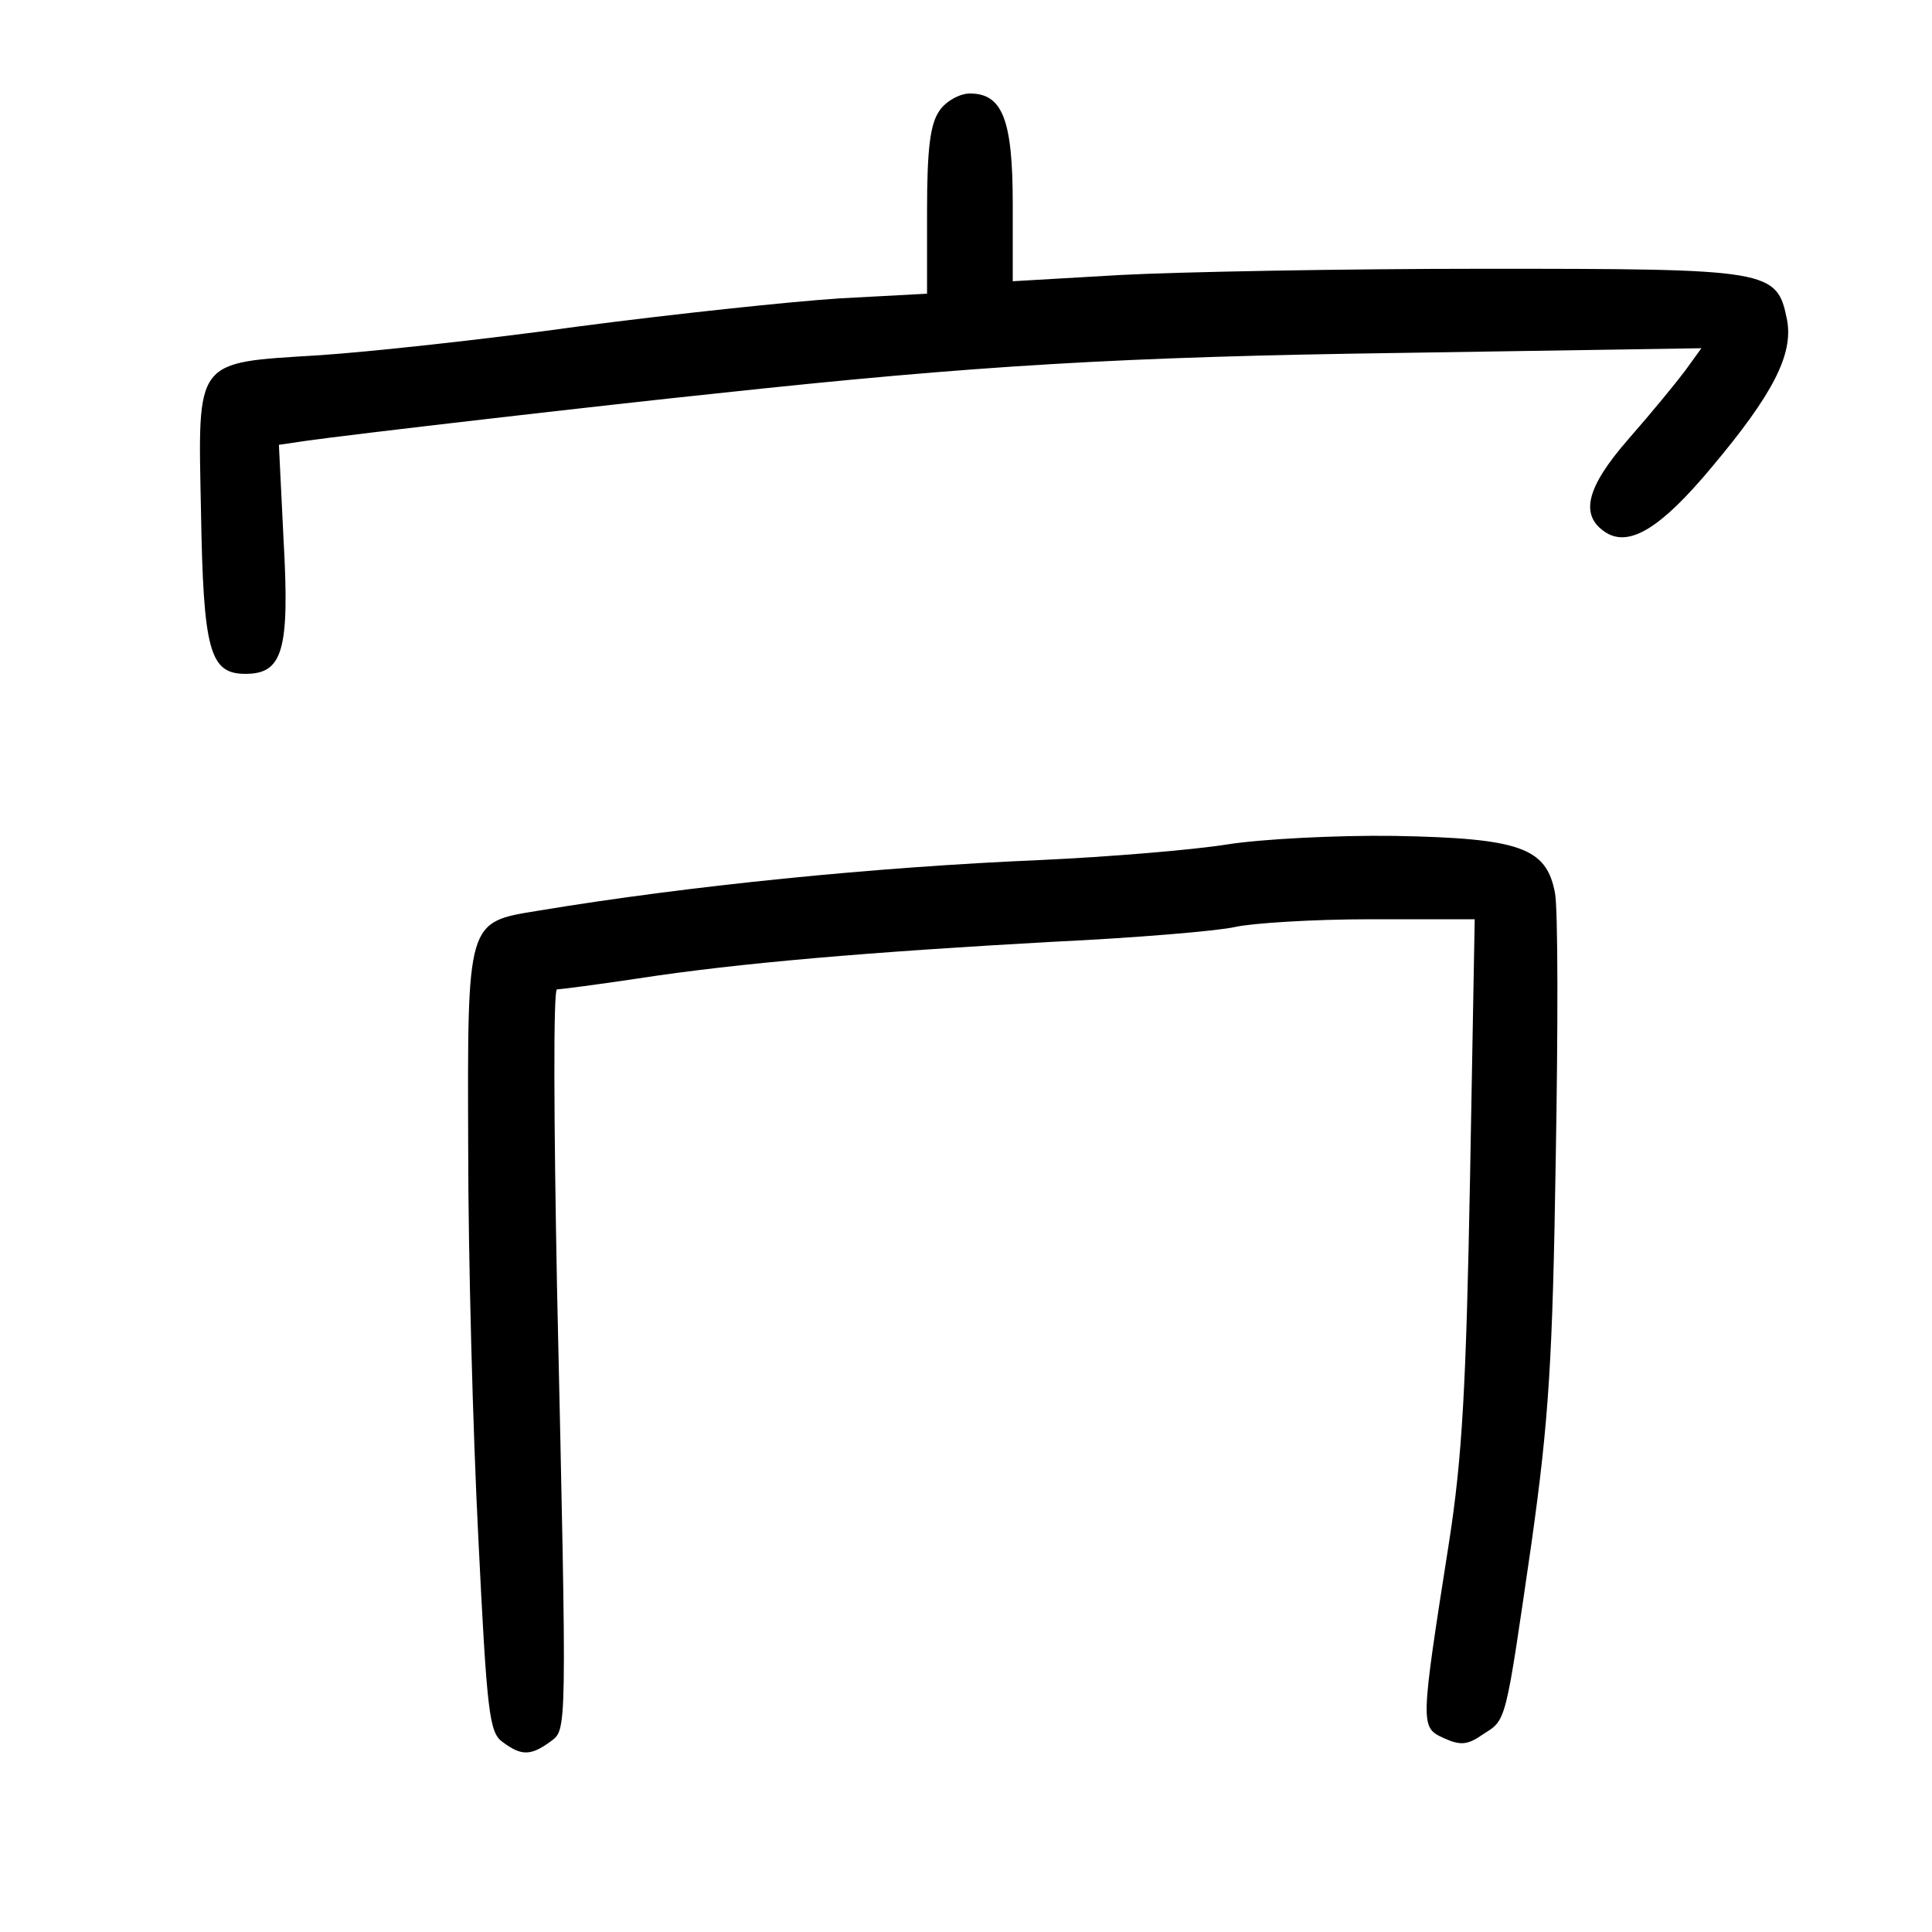 <?xml version="1.0" standalone="no"?>
<!DOCTYPE svg PUBLIC "-//W3C//DTD SVG 20010904//EN"
 "http://www.w3.org/TR/2001/REC-SVG-20010904/DTD/svg10.dtd">
<svg version="1.0" xmlns="http://www.w3.org/2000/svg"
 width="248pt" height="248pt" viewBox="0 0 248 248"
 preserveAspectRatio="xMidYMid meet">
<g transform="translate(0,248) scale(0.1,-0.1)"
fill="#000000" stroke="none">
<path d="M1206 2338 c-12 -17 -16 -49 -16 -129 l0 -106 -112 -6 c-62 -4 -213
-20 -335 -36 -122 -17 -272 -33 -333 -37 -161 -10 -156 -3 -152 -200 3 -179
11 -209 57 -209 48 0 57 30 49 172 l-6 122 34 5 c55 8 384 46 528 61 334 36
520 47 879 52 l385 6 -21 -29 c-12 -16 -44 -55 -73 -88 -54 -62 -63 -98 -28
-120 30 -18 70 6 135 84 79 94 105 145 97 189 -13 65 -20 66 -389 66 -181 0
-392 -4 -467 -8 l-138 -8 0 99 c0 108 -13 142 -55 142 -13 0 -31 -10 -39 -22z"/>
<path d="M1575 1396 c-44 -7 -152 -16 -240 -20 -212 -9 -451 -33 -644 -65 -92
-15 -91 -11 -90 -305 0 -138 6 -363 13 -500 11 -224 14 -250 31 -262 24 -18
36 -18 61 0 22 17 22 -2 9 584 -4 210 -5 382 0 382 4 0 51 6 104 14 130 20
298 34 531 47 107 5 213 14 235 19 22 5 100 10 174 10 l134 0 -6 -332 c-5
-268 -10 -359 -27 -468 -37 -236 -37 -237 -7 -251 22 -10 31 -9 51 5 30 19 28
12 62 246 22 157 27 232 31 492 3 168 3 322 -1 342 -11 58 -45 70 -206 73 -74
1 -171 -4 -215 -11z"/>
</g>
</svg>
